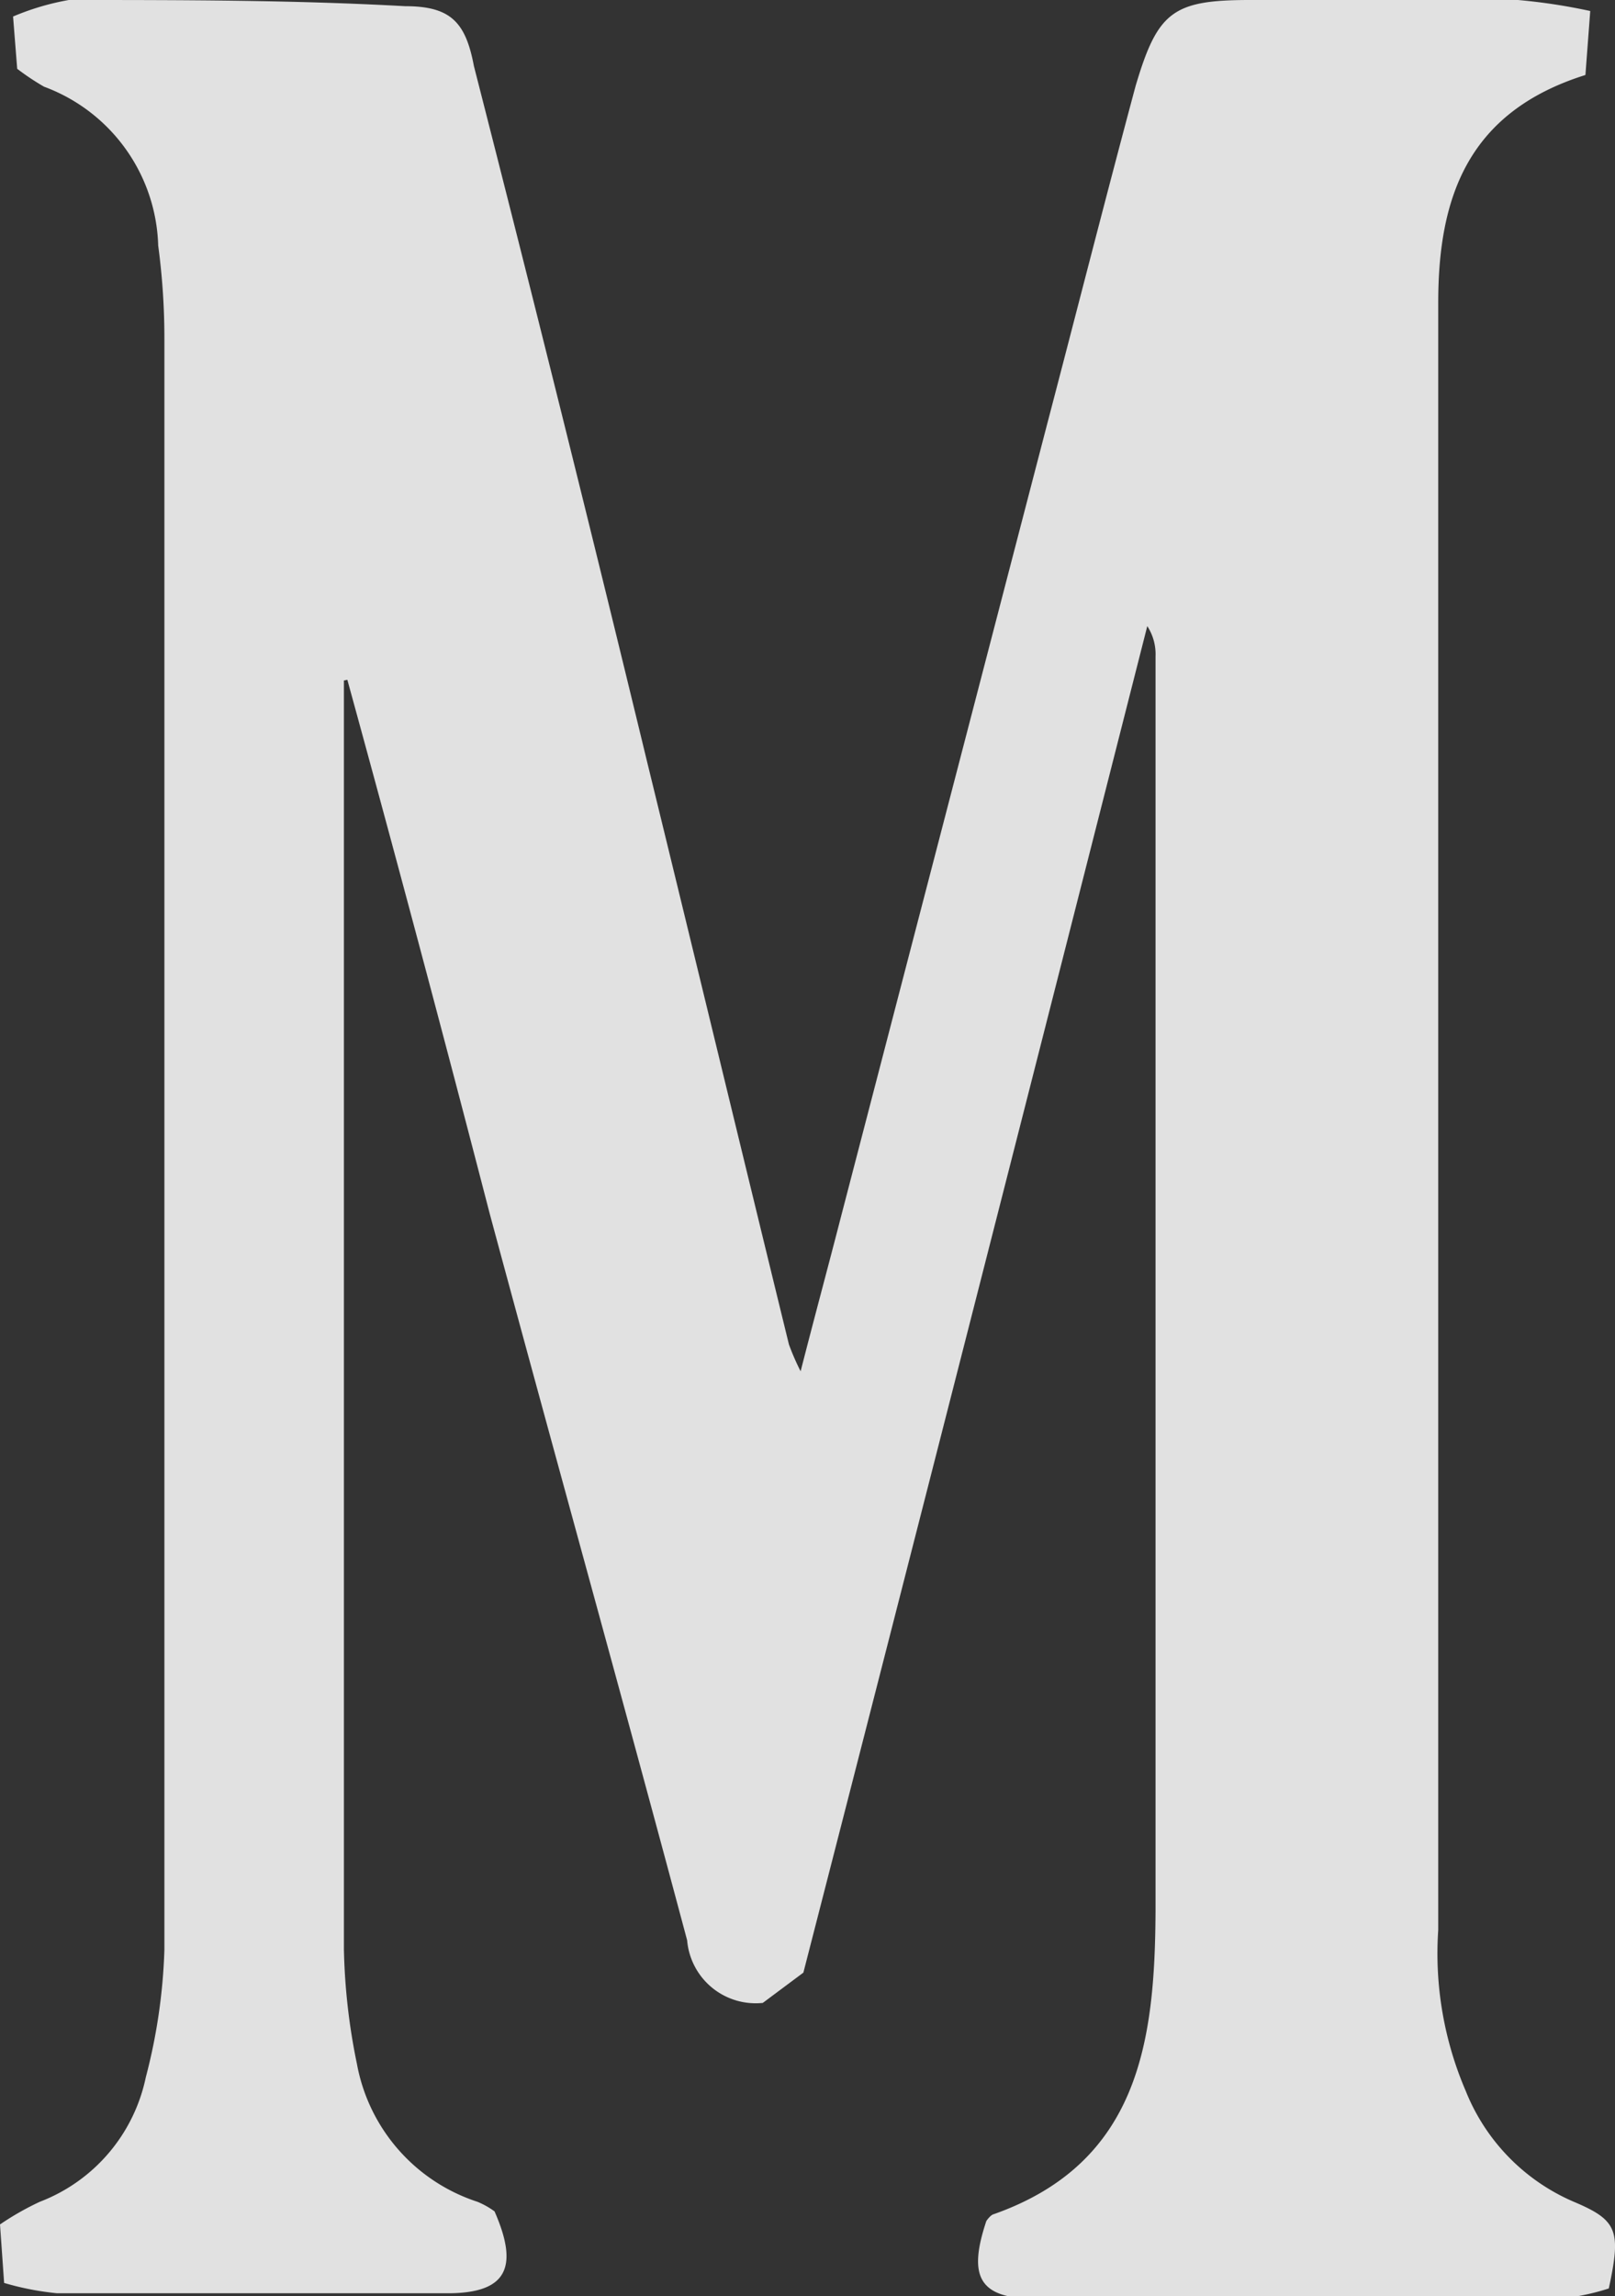 <svg xmlns="http://www.w3.org/2000/svg" viewBox="0 0 23.48 33.37"><rect x="0" y="0" width="23.48" height="33.37" fill="#333333" stroke="none"/><defs><style>.cls-1{opacity:0.85;}.cls-2{fill:#fff;}</style></defs><title>Propuesta 2 copia 8</title><g id="Capa_6" data-name="Capa 6"><g class="cls-1"><path class="cls-2" d="M5,9.89v5.52C5,19.72,5,24,5,28.33A9.06,9.06,0,0,0,5.19,30,2.6,2.6,0,0,0,6.94,32a1.17,1.17,0,0,1,.25.14c.36.82.17,1.18-.65,1.19-1.91,0-3.81,0-5.71,0a4.15,4.15,0,0,1-.77-.15L0,32.33A4.06,4.06,0,0,1,.58,32a2.48,2.48,0,0,0,1.54-1.81,8.27,8.27,0,0,0,.27-1.85q0-11.71,0-23.42a10.09,10.09,0,0,0-.09-1.35A2.54,2.54,0,0,0,.64,1.26,3.66,3.66,0,0,1,.25,1L.19.24A3.74,3.74,0,0,1,1,0C2.64,0,4.27,0,5.89.09c.66,0,.88.23,1,.87Q8.18,6,9.41,11.08c.69,2.82,1.37,5.64,2.06,8.46a3.5,3.5,0,0,0,.17.39c.21-.82.4-1.52.58-2.22l3-11.53c.43-1.64.85-3.29,1.29-4.93C16.83.17,17.05,0,18.17,0c1.3,0,2.6,0,3.9,0a8.46,8.46,0,0,1,1.05.16l-.07.93c-1.72.54-2.14,1.79-2.14,3.31q0,11.84,0,23.65a5.06,5.06,0,0,0,.4,2.34A2.94,2.94,0,0,0,22.88,32c.64.27.69.42.51,1.26a3.37,3.37,0,0,1-.73.15H15.07c-.84,0-1-.32-.73-1.13,0,0,.06-.09.11-.1,2.12-.75,2.34-2.53,2.35-4.4,0-3.78,0-7.56,0-11.34q0-3.45,0-6.9a.75.75,0,0,0-.12-.44c-1.65,6.49-3.31,13-5,19.57l-.59.44a1,1,0,0,1-1.1-.91c-.94-3.52-1.91-7-2.87-10.56Q6.11,13.74,5.05,9.88Z"/></g></g></svg>